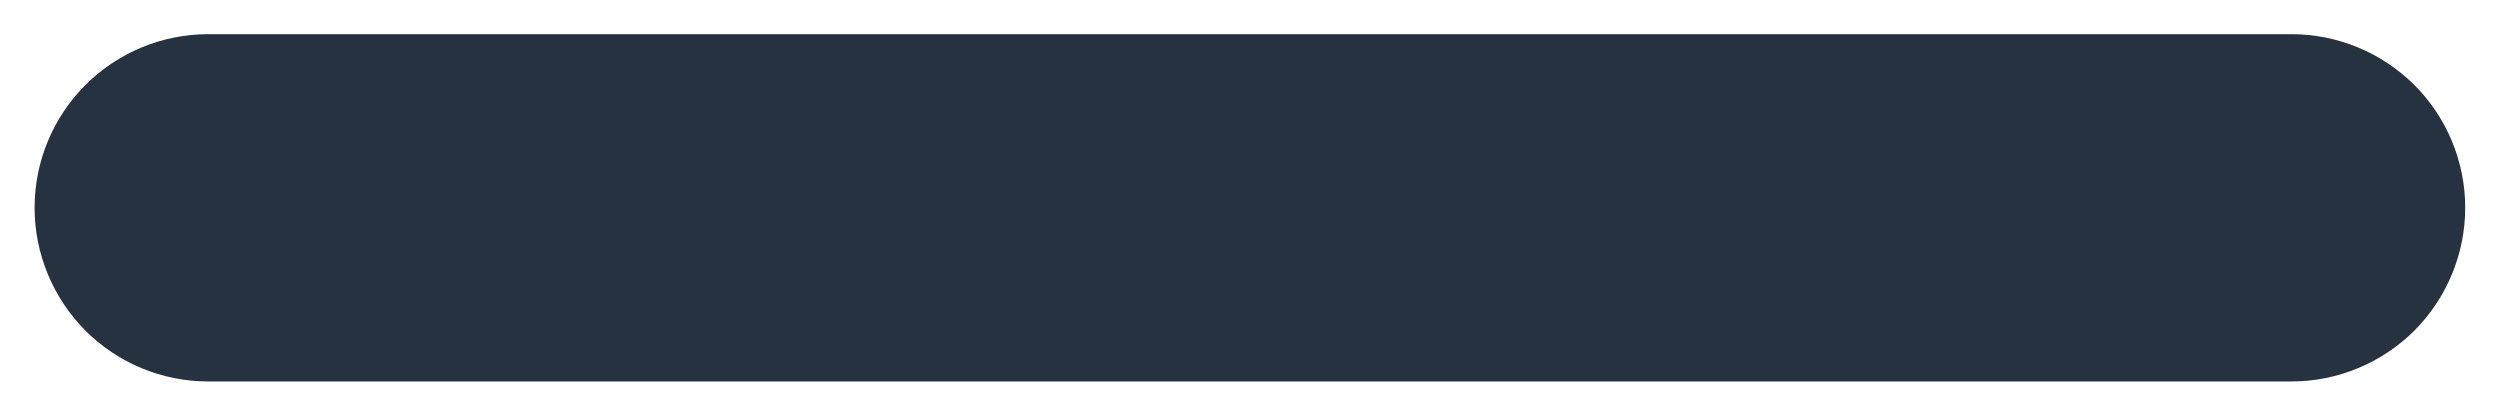 <svg width="12" height="2" viewBox="0 0 12 2" fill="none" xmlns="http://www.w3.org/2000/svg">
<path d="M6.833 1.831H10.999C11.22 1.831 11.432 1.743 11.589 1.587C11.745 1.43 11.833 1.218 11.833 0.997C11.833 0.776 11.745 0.564 11.589 0.408C11.432 0.252 11.22 0.164 10.999 0.164H6.833H5.166H0.999C0.778 0.164 0.566 0.252 0.41 0.408C0.254 0.564 0.166 0.776 0.166 0.997C0.166 1.218 0.254 1.43 0.41 1.587C0.566 1.743 0.778 1.831 0.999 1.831H5.166H6.833Z" fill="#273240"/>
</svg>
